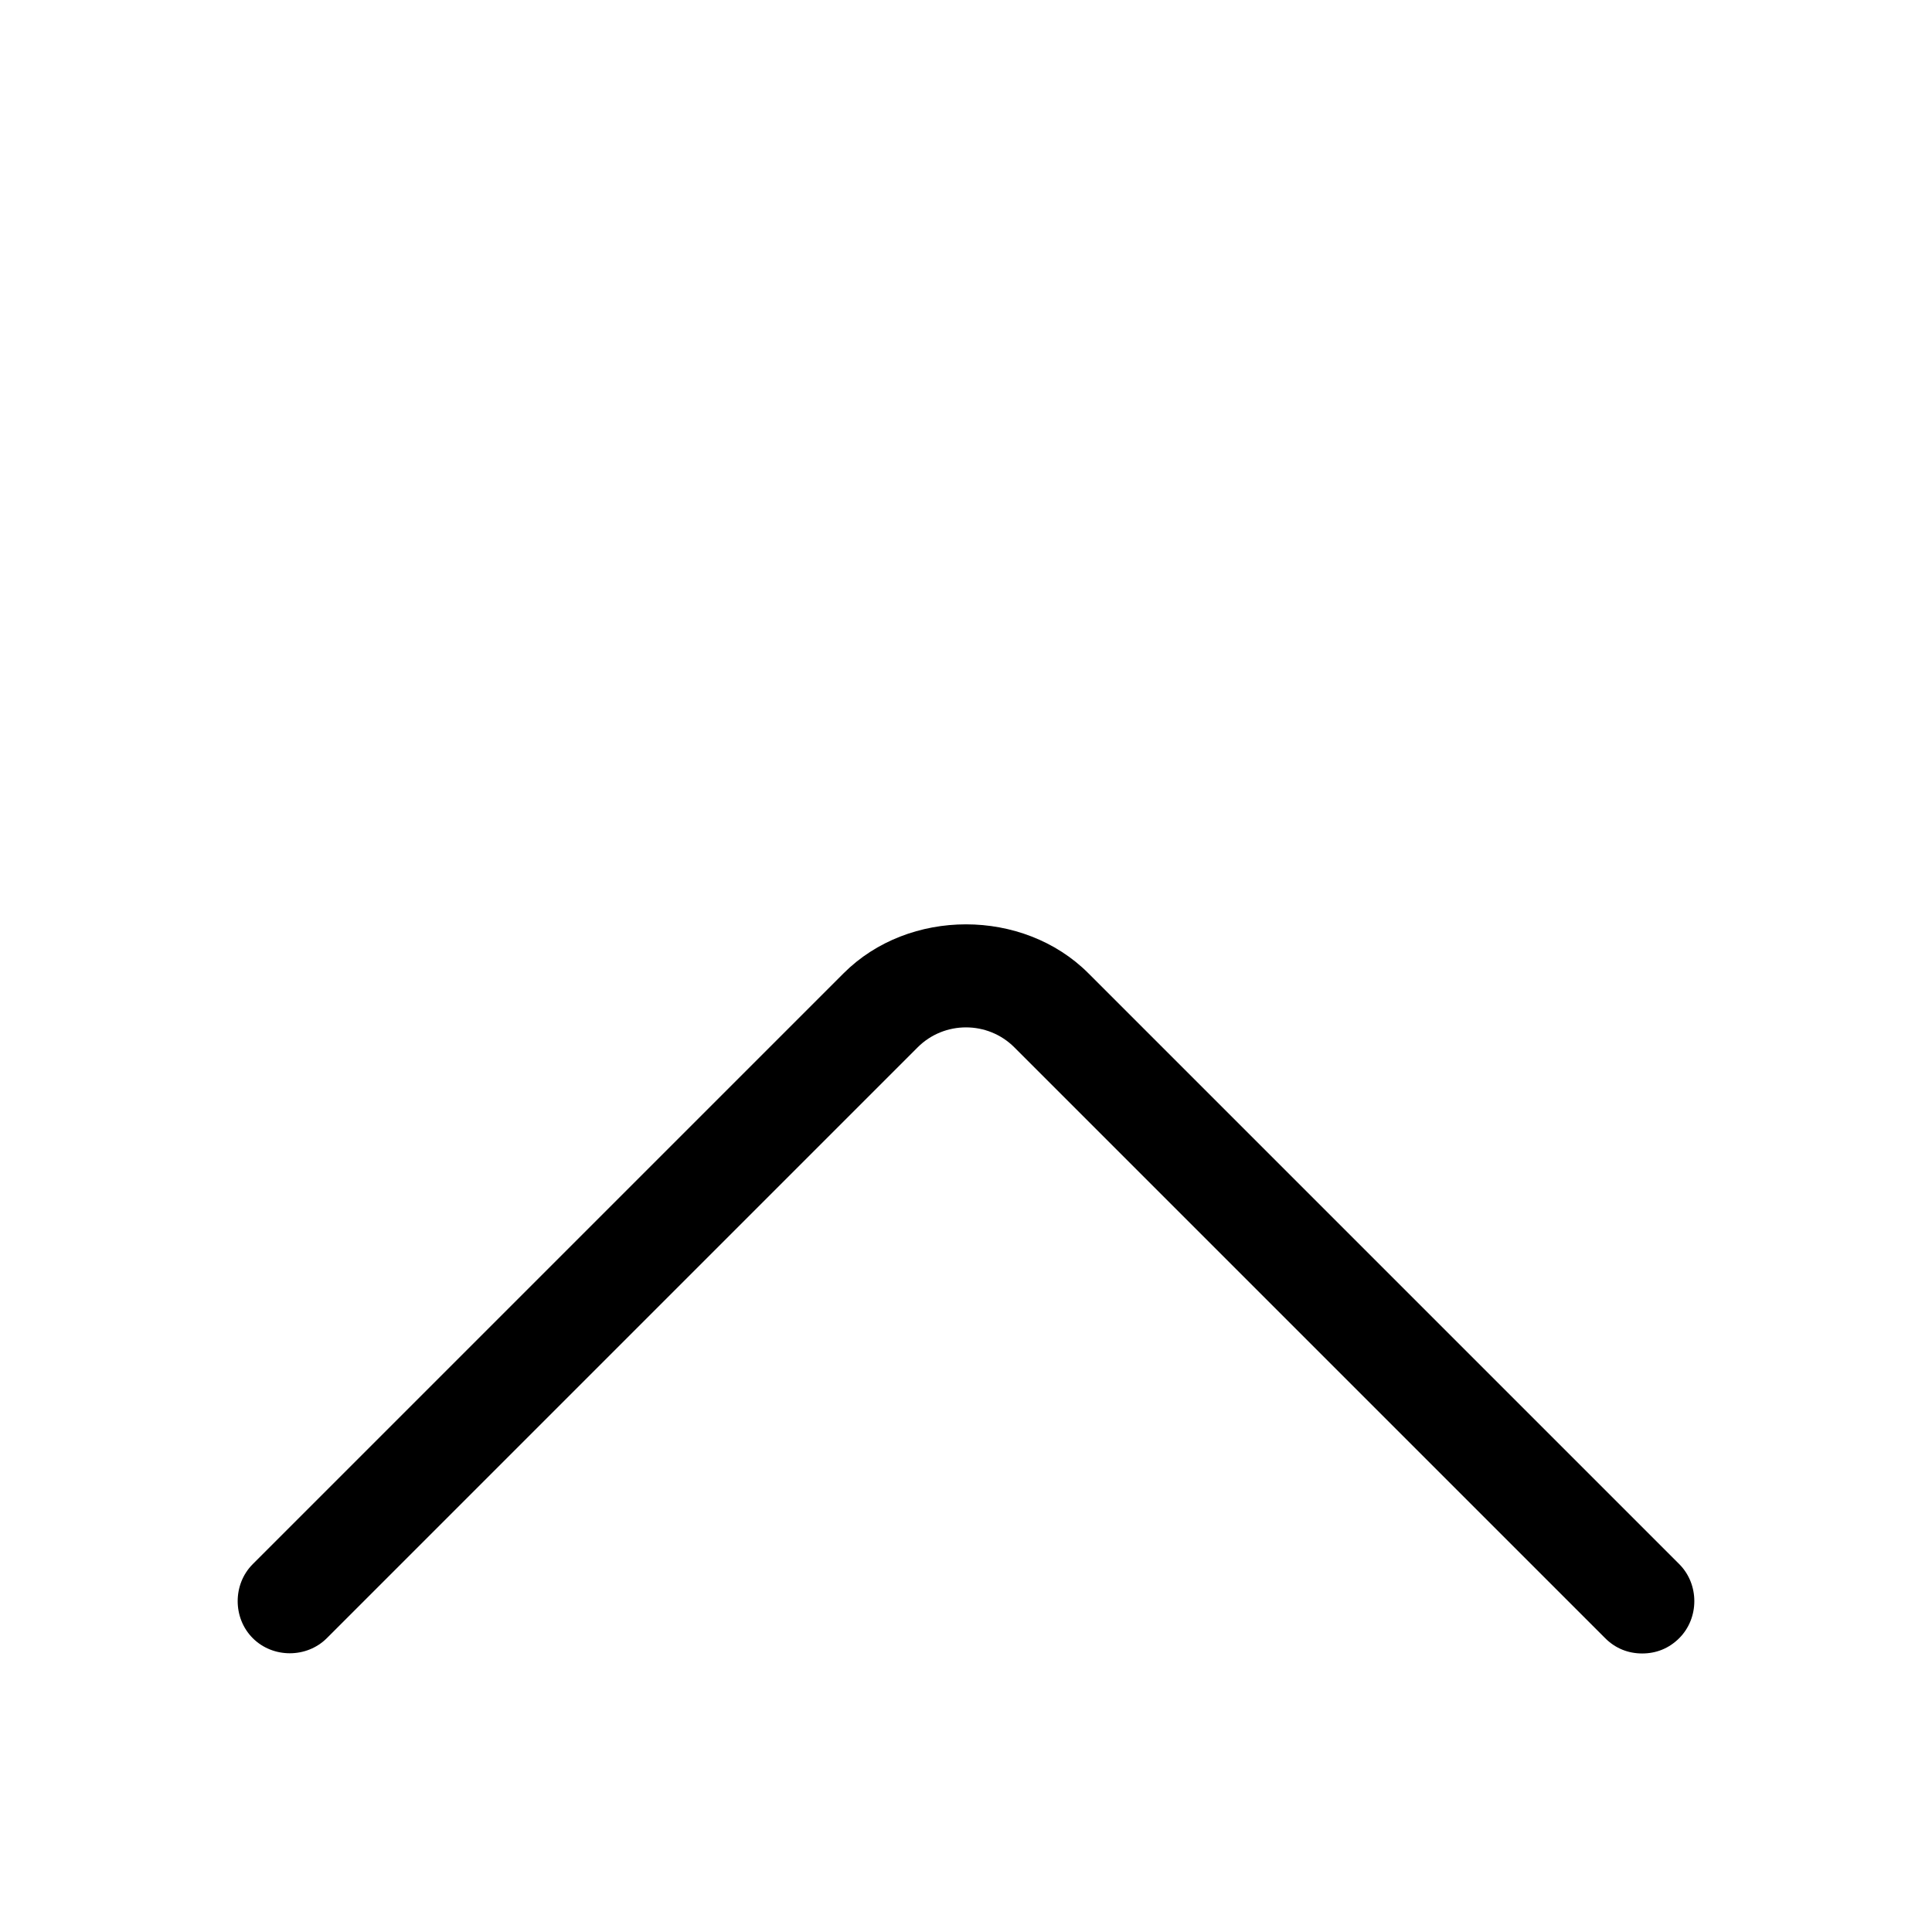 <?xml version="1.0" encoding="UTF-8"?>
<svg id="FL" xmlns="http://www.w3.org/2000/svg" viewBox="0 0 24 24">
  <path d="M20.4,20.54c-.17,0-.33-.06-.46-.19l-7.34-7.34c-.33-.33-.87-.33-1.2,0l-7.34,7.34c-.25.25-.67.25-.92,0s-.25-.67,0-.92l7.34-7.34c.81-.81,2.23-.81,3.04,0l7.34,7.34c.25.25.25.67,0,.92-.13.13-.29.19-.46.19Z"/>
</svg>